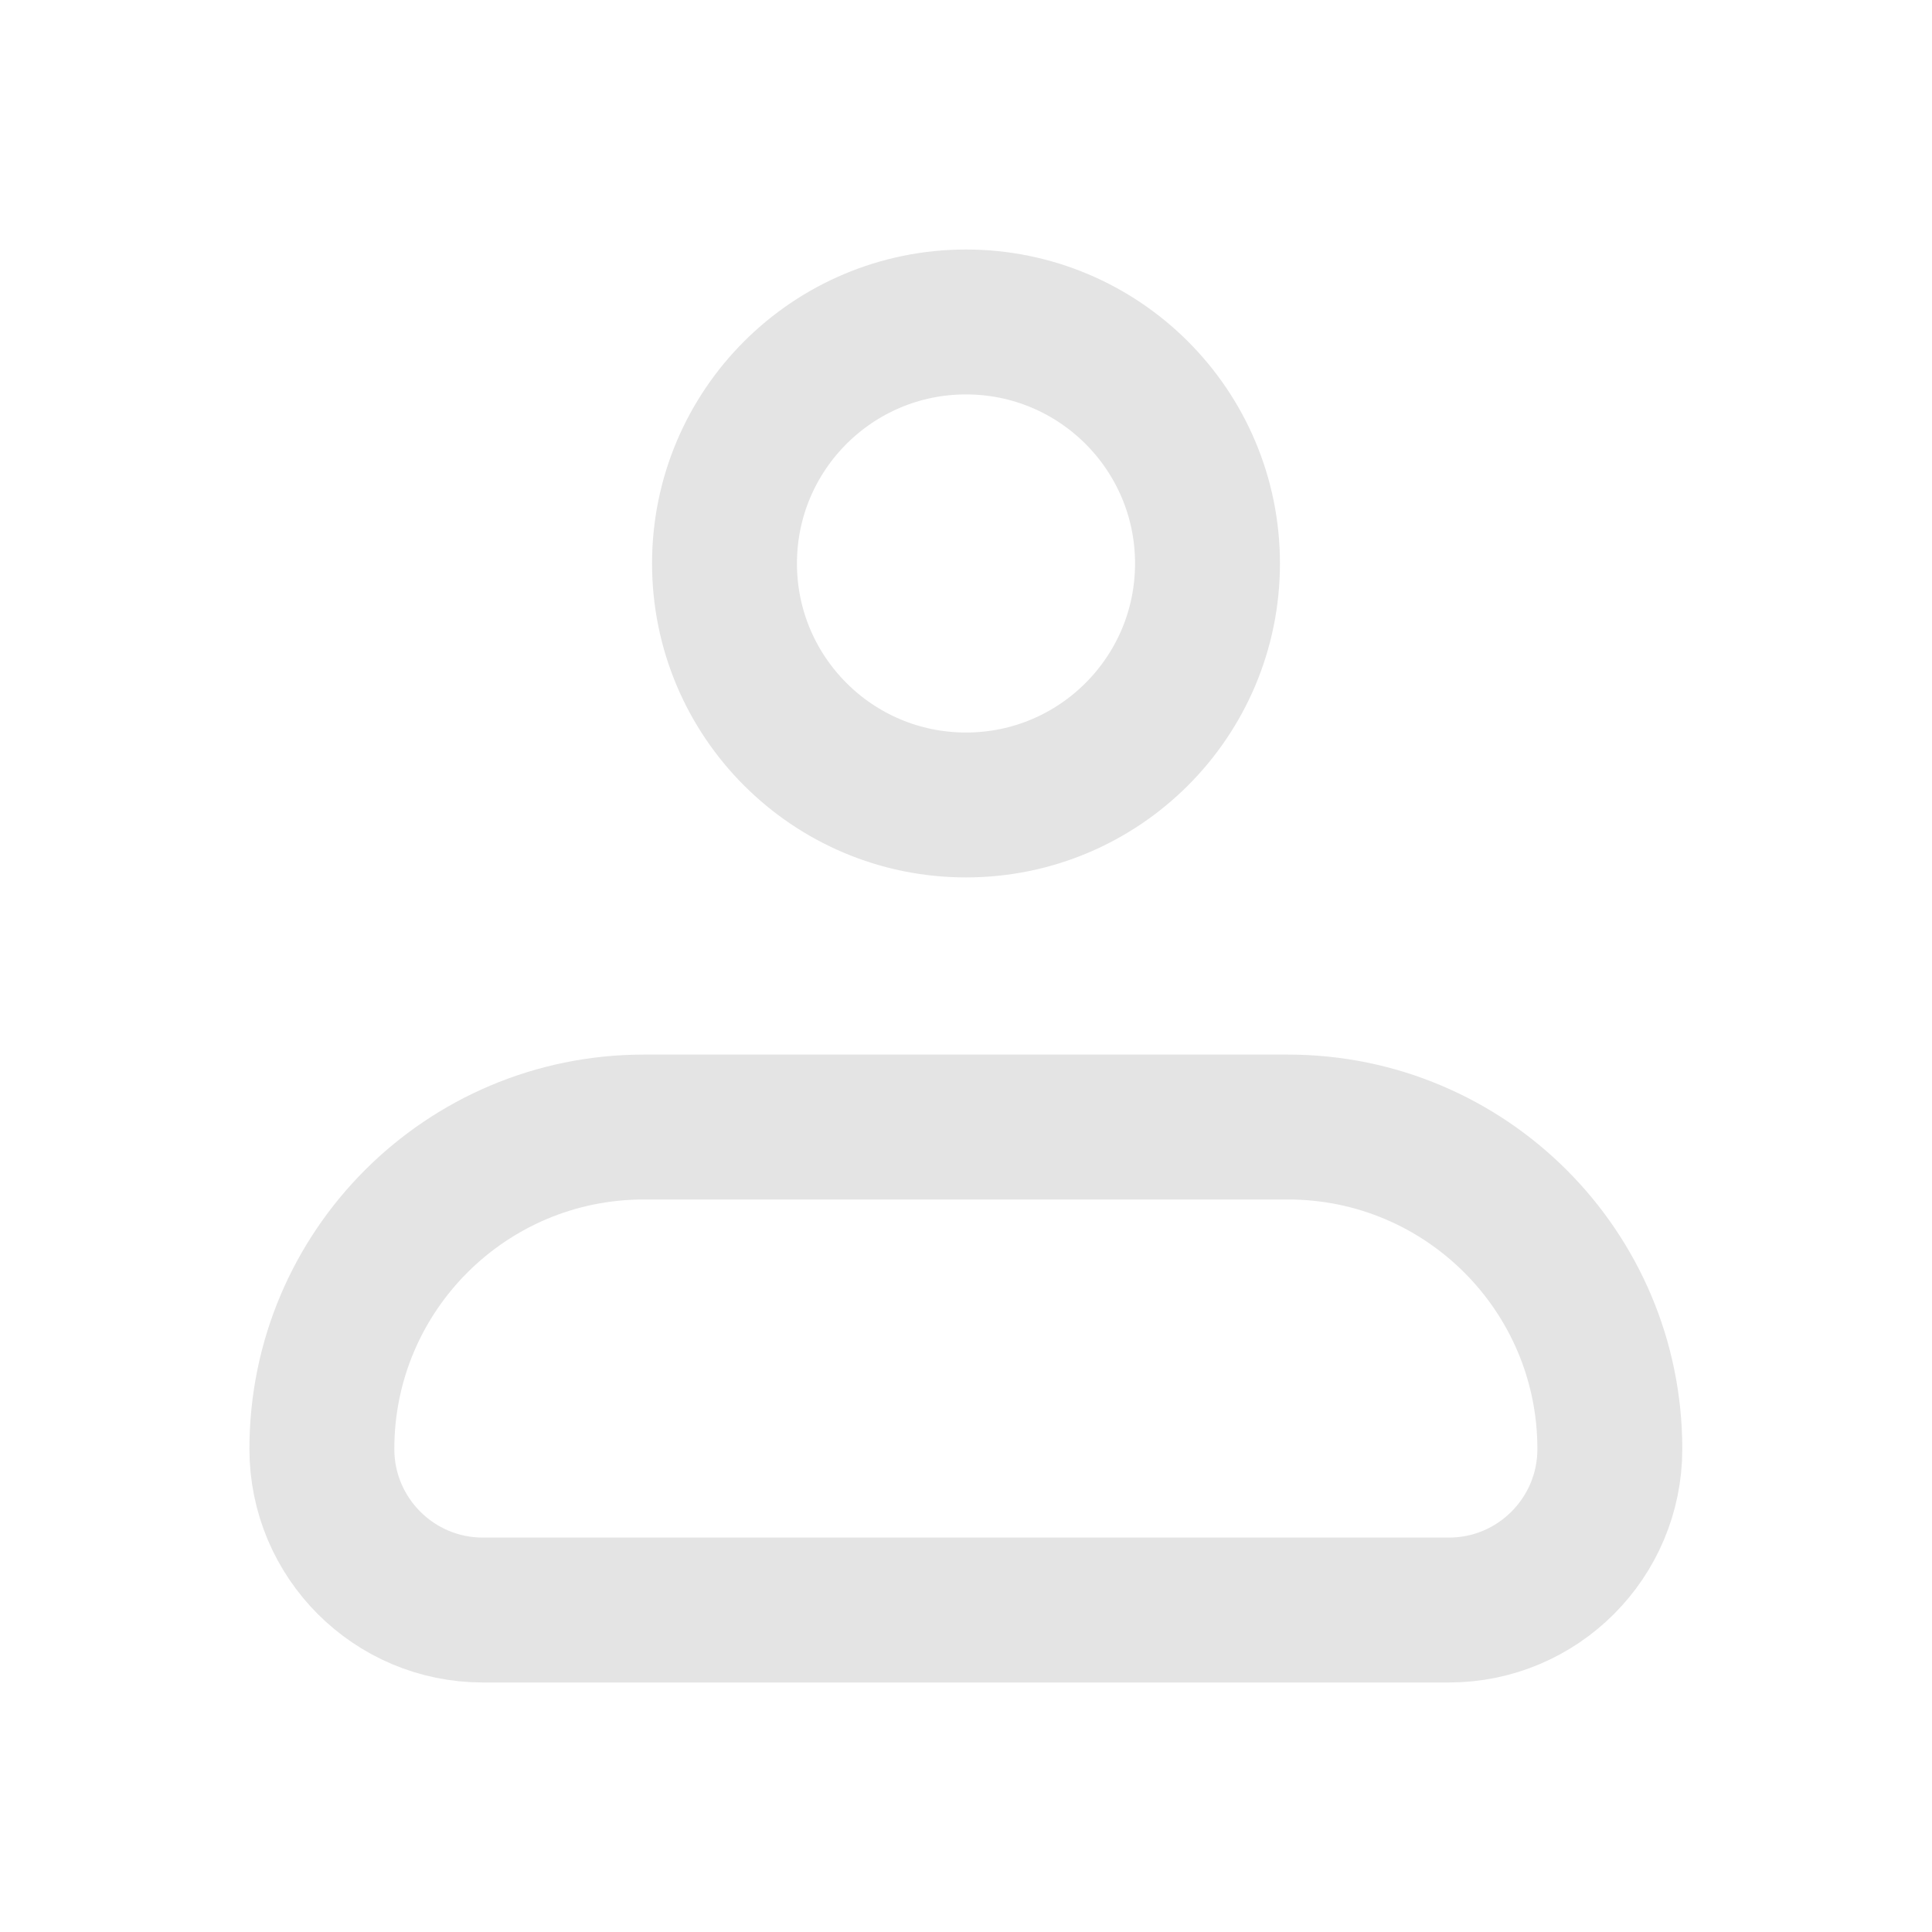 <svg width="20" height="20" viewBox="0 0 20 20" fill="none" xmlns="http://www.w3.org/2000/svg">
<g id="Icon" clip-path="url(#clip0_2095_7422)">
<path id="Rectangle 71" d="M3.332 15C3.332 13.159 4.824 11.667 6.665 11.667H13.332C15.173 11.667 16.665 13.159 16.665 15V15C16.665 15.92 15.919 16.667 14.999 16.667H4.999C4.078 16.667 3.332 15.92 3.332 15V15Z" stroke="#E4E4E4" stroke-width="1.5" stroke-linejoin="round"/>
<ellipse id="Ellipse 59" cx="10" cy="5.833" rx="2.5" ry="2.5" stroke="#E4E4E4" stroke-width="1.5"/>
</g>
<defs>
<clipPath id="clip0_2095_7422">
<rect width="20" height="20" fill="white"/>
</clipPath>
</defs>
</svg>
